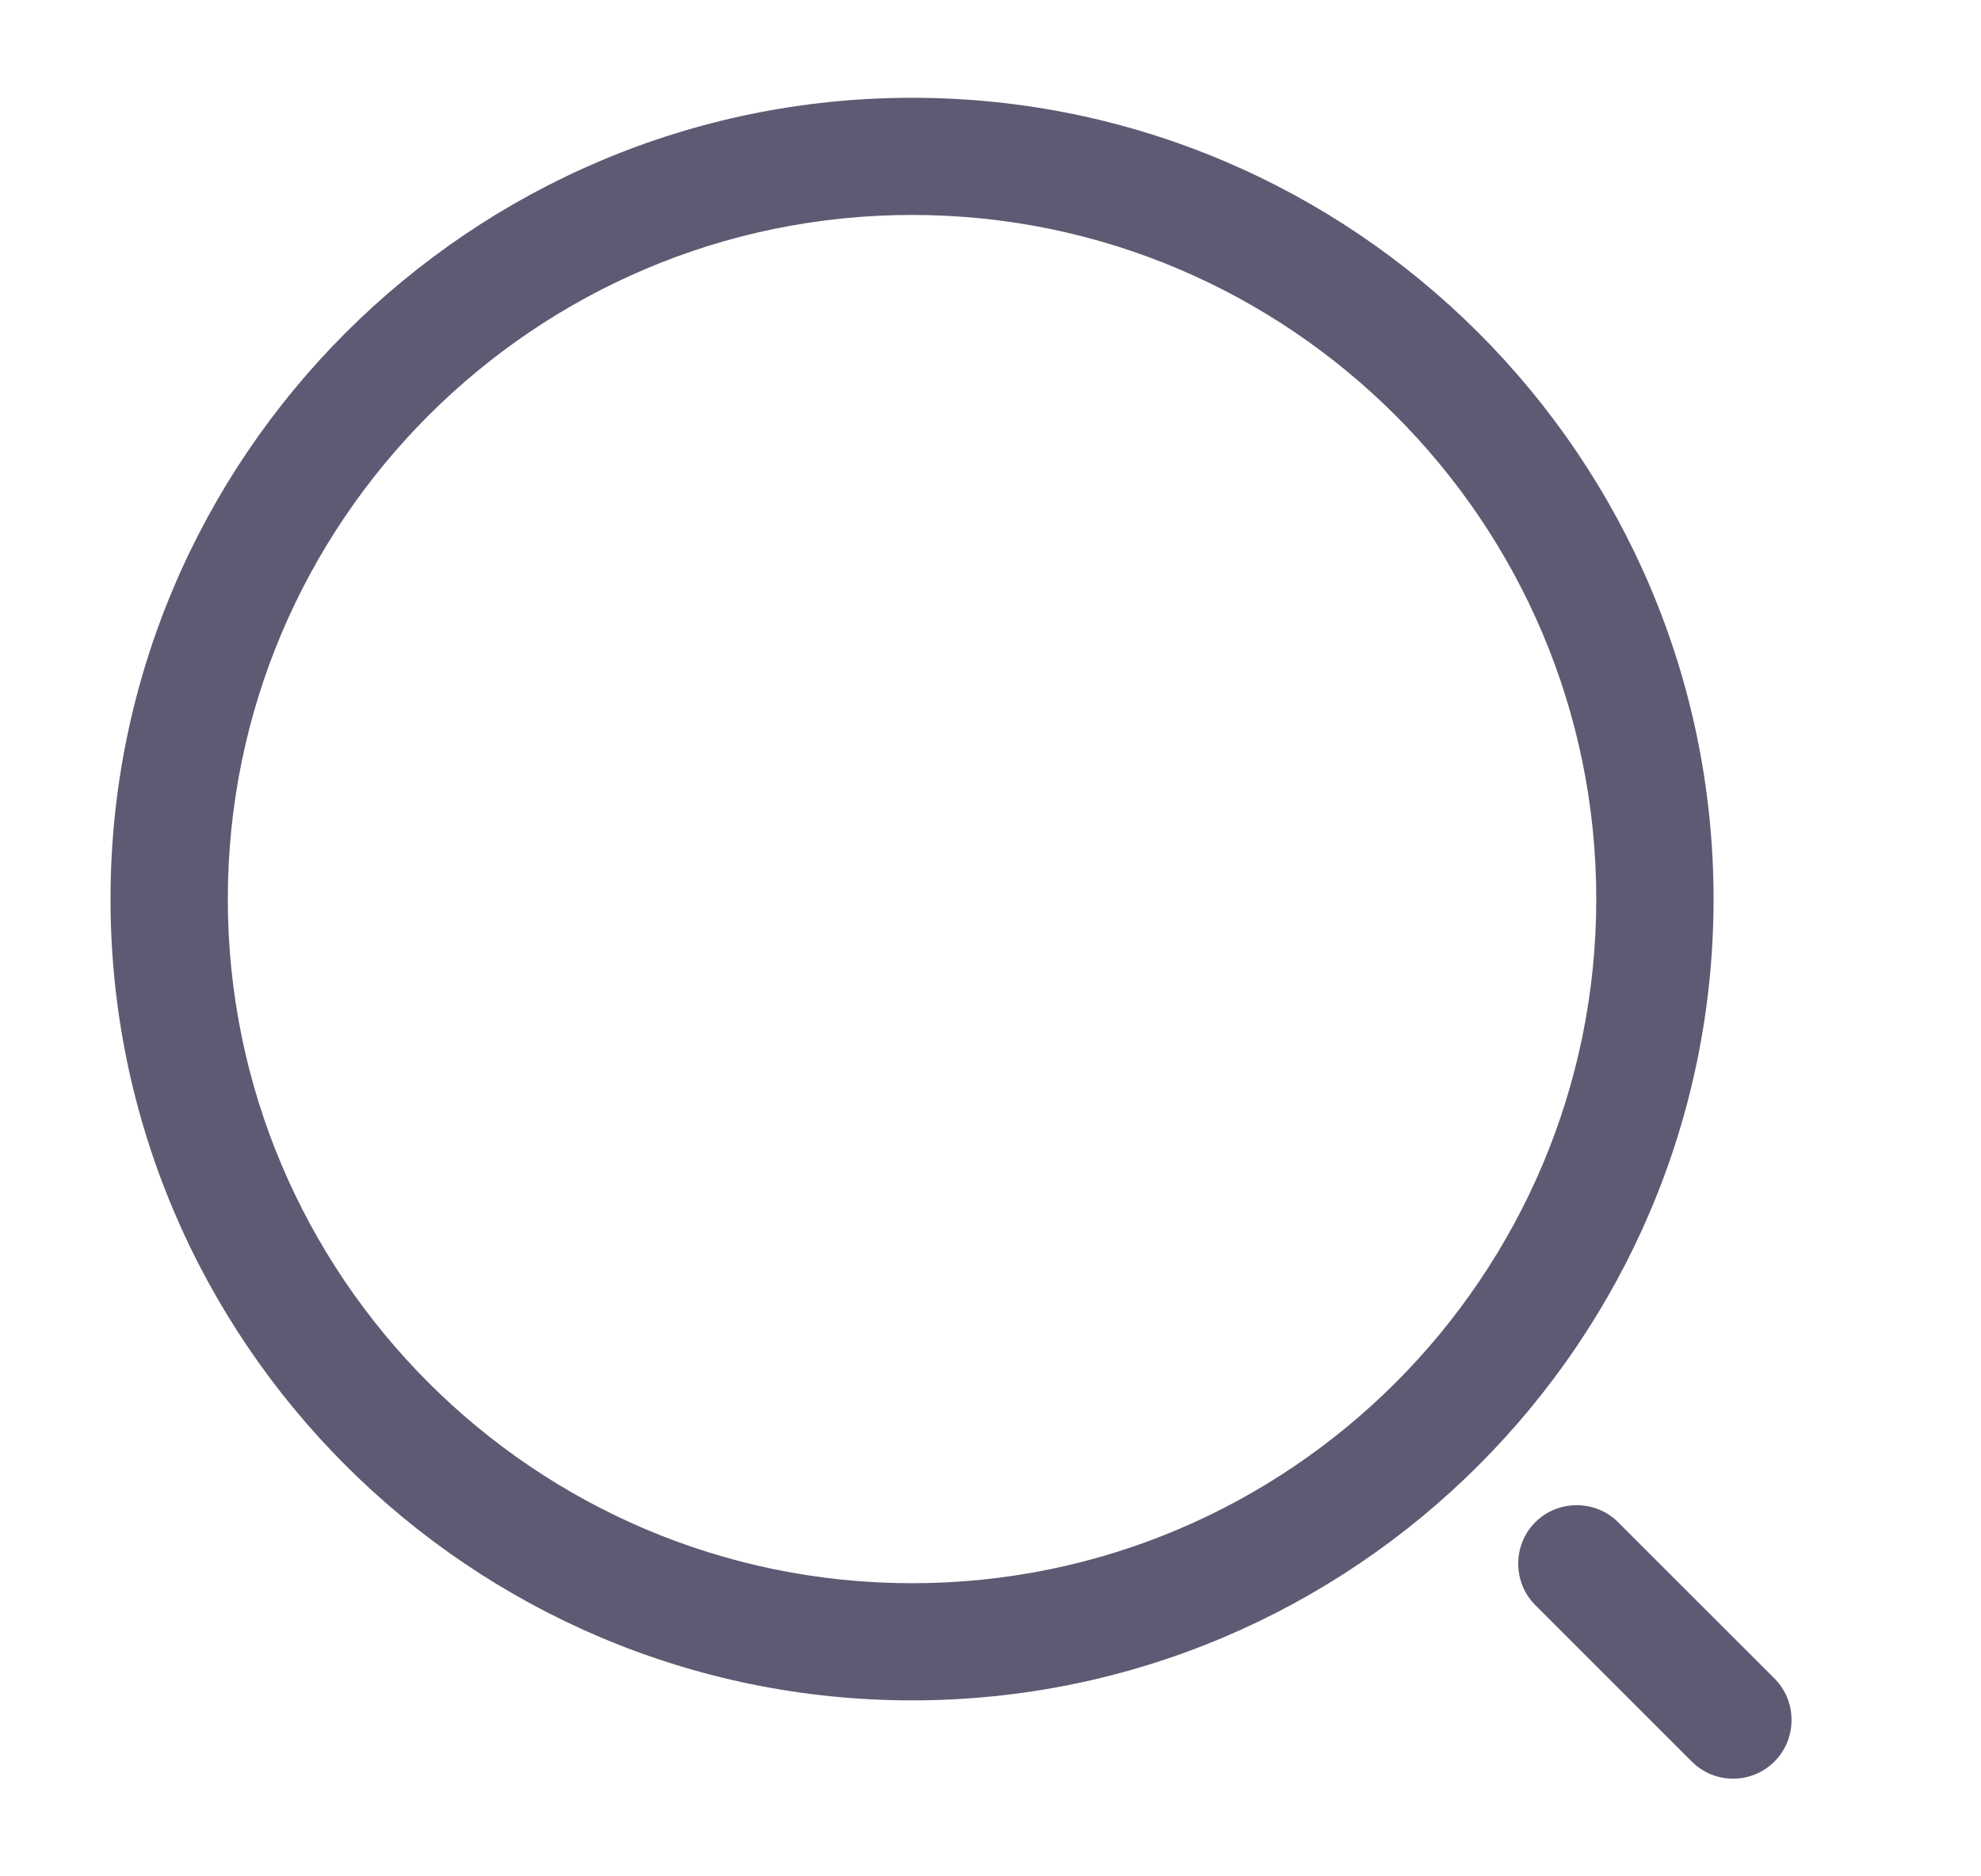 <svg width="19" height="18" viewBox="0 0 19 18" fill="none" xmlns="http://www.w3.org/2000/svg">
<g id="Icon/search-normal">
<path id="Vector" d="M8.748 16.312C4.51 16.312 1.06 12.863 1.06 8.625C1.06 4.388 4.51 0.938 8.748 0.938C12.985 0.938 16.435 4.388 16.435 8.625C16.435 12.863 12.985 16.312 8.748 16.312ZM8.748 2.062C5.125 2.062 2.185 5.01 2.185 8.625C2.185 12.24 5.125 15.188 8.748 15.188C12.37 15.188 15.31 12.24 15.31 8.625C15.31 5.01 12.37 2.062 8.748 2.062Z" fill="#5D5B73"/>
<path id="Vector_2" d="M16.622 17.063C16.48 17.063 16.337 17.01 16.225 16.898L14.725 15.398C14.507 15.18 14.507 14.82 14.725 14.603C14.942 14.385 15.302 14.385 15.52 14.603L17.02 16.103C17.237 16.32 17.237 16.68 17.02 16.898C16.907 17.01 16.765 17.063 16.622 17.063Z" fill="#5D5B73"/>
</g>
</svg>
